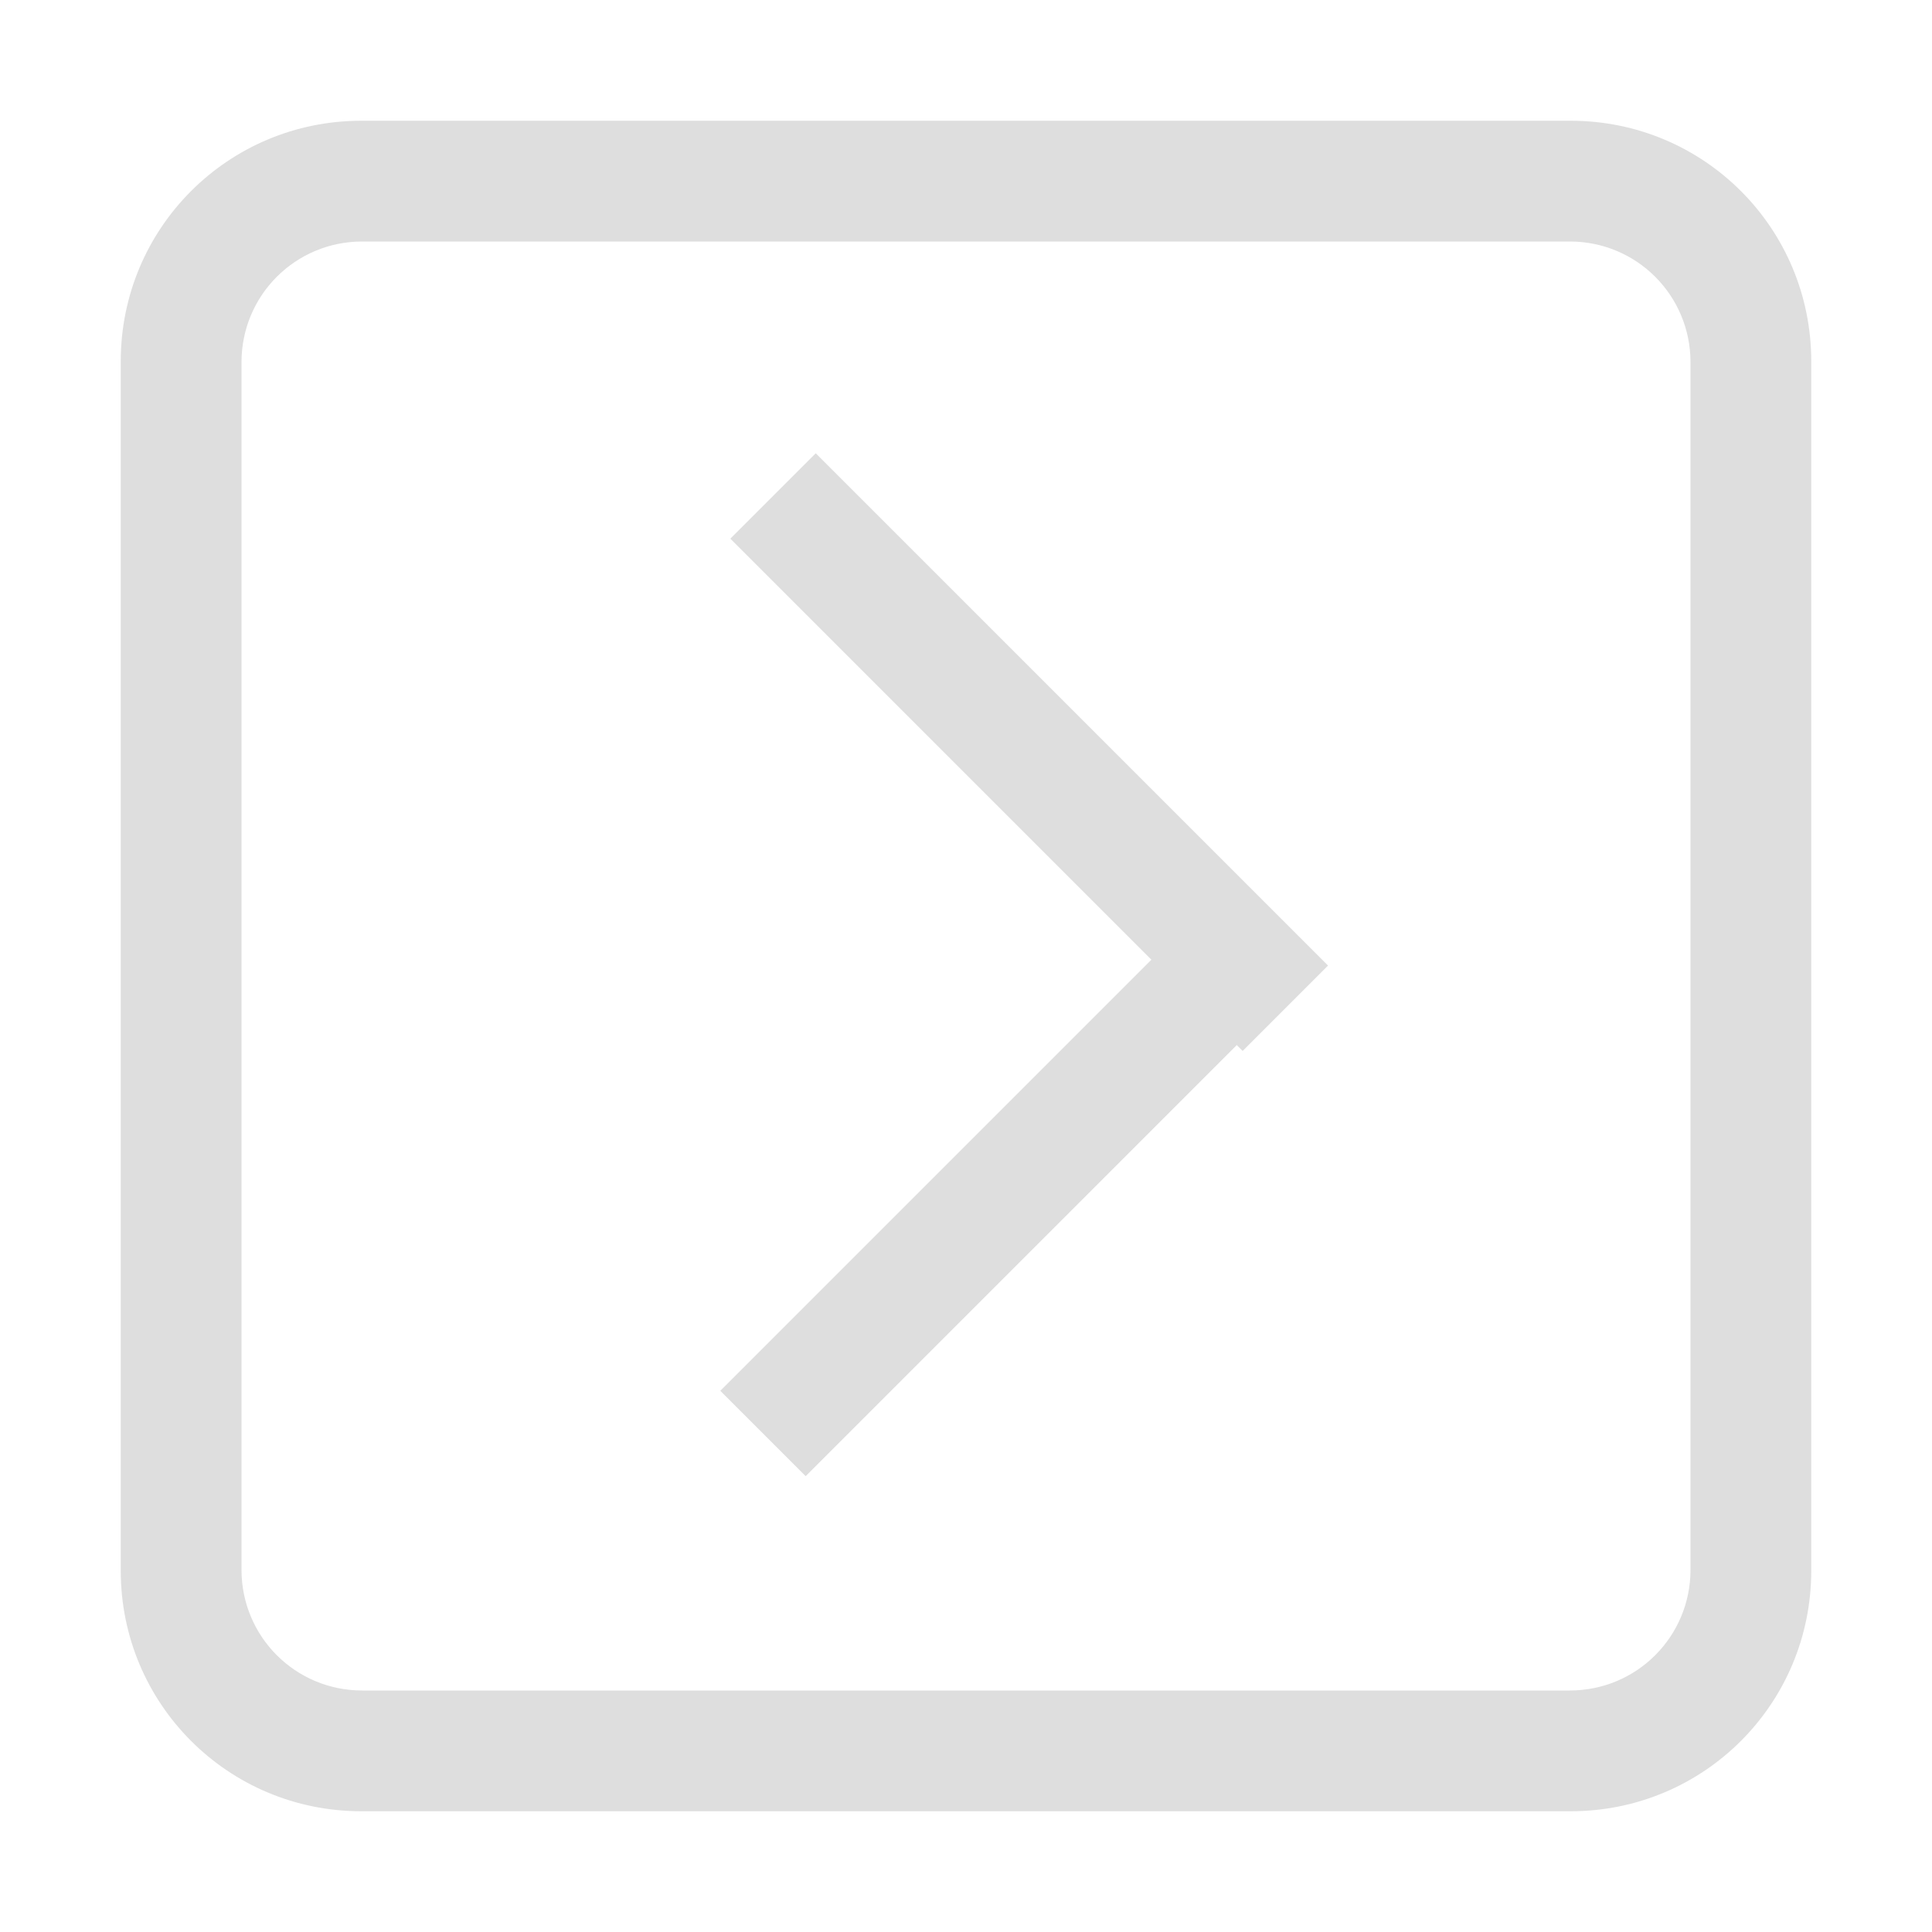 <?xml version="1.0" encoding="UTF-8"?>
<svg width="16" height="16" enable-background="new" version="1.1" xmlns="http://www.w3.org/2000/svg">
 <g transform="translate(-545 -81)" fill="#dedede">
  <path transform="translate(545 81)" d="m2.992 1c-1.103 0-1.992 0.889-1.992 1.992v10.016c0 1.103 0.889 1.992 1.992 1.992h10.016c1.103 0 1.992-0.889 1.992-1.992v-10.016c0-1.103-0.889-1.992-1.992-1.992h-10.016zm0.008 1h10c0.554 0 1 0.446 1 1v10c0 0.554-0.446 1-1 1h-10c-0.554 0-1-0.446-1-1v-10c0-0.554 0.446-1 1-1z"/>
  <rect transform="rotate(45)" x="450.08" y="-330.22" width="6" height="1"/>
  <rect transform="matrix(.707 -.707 -.707 -.707 0 0)" x="324.22" y="-456.08" width="6" height="1"/>
 </g>
</svg>
